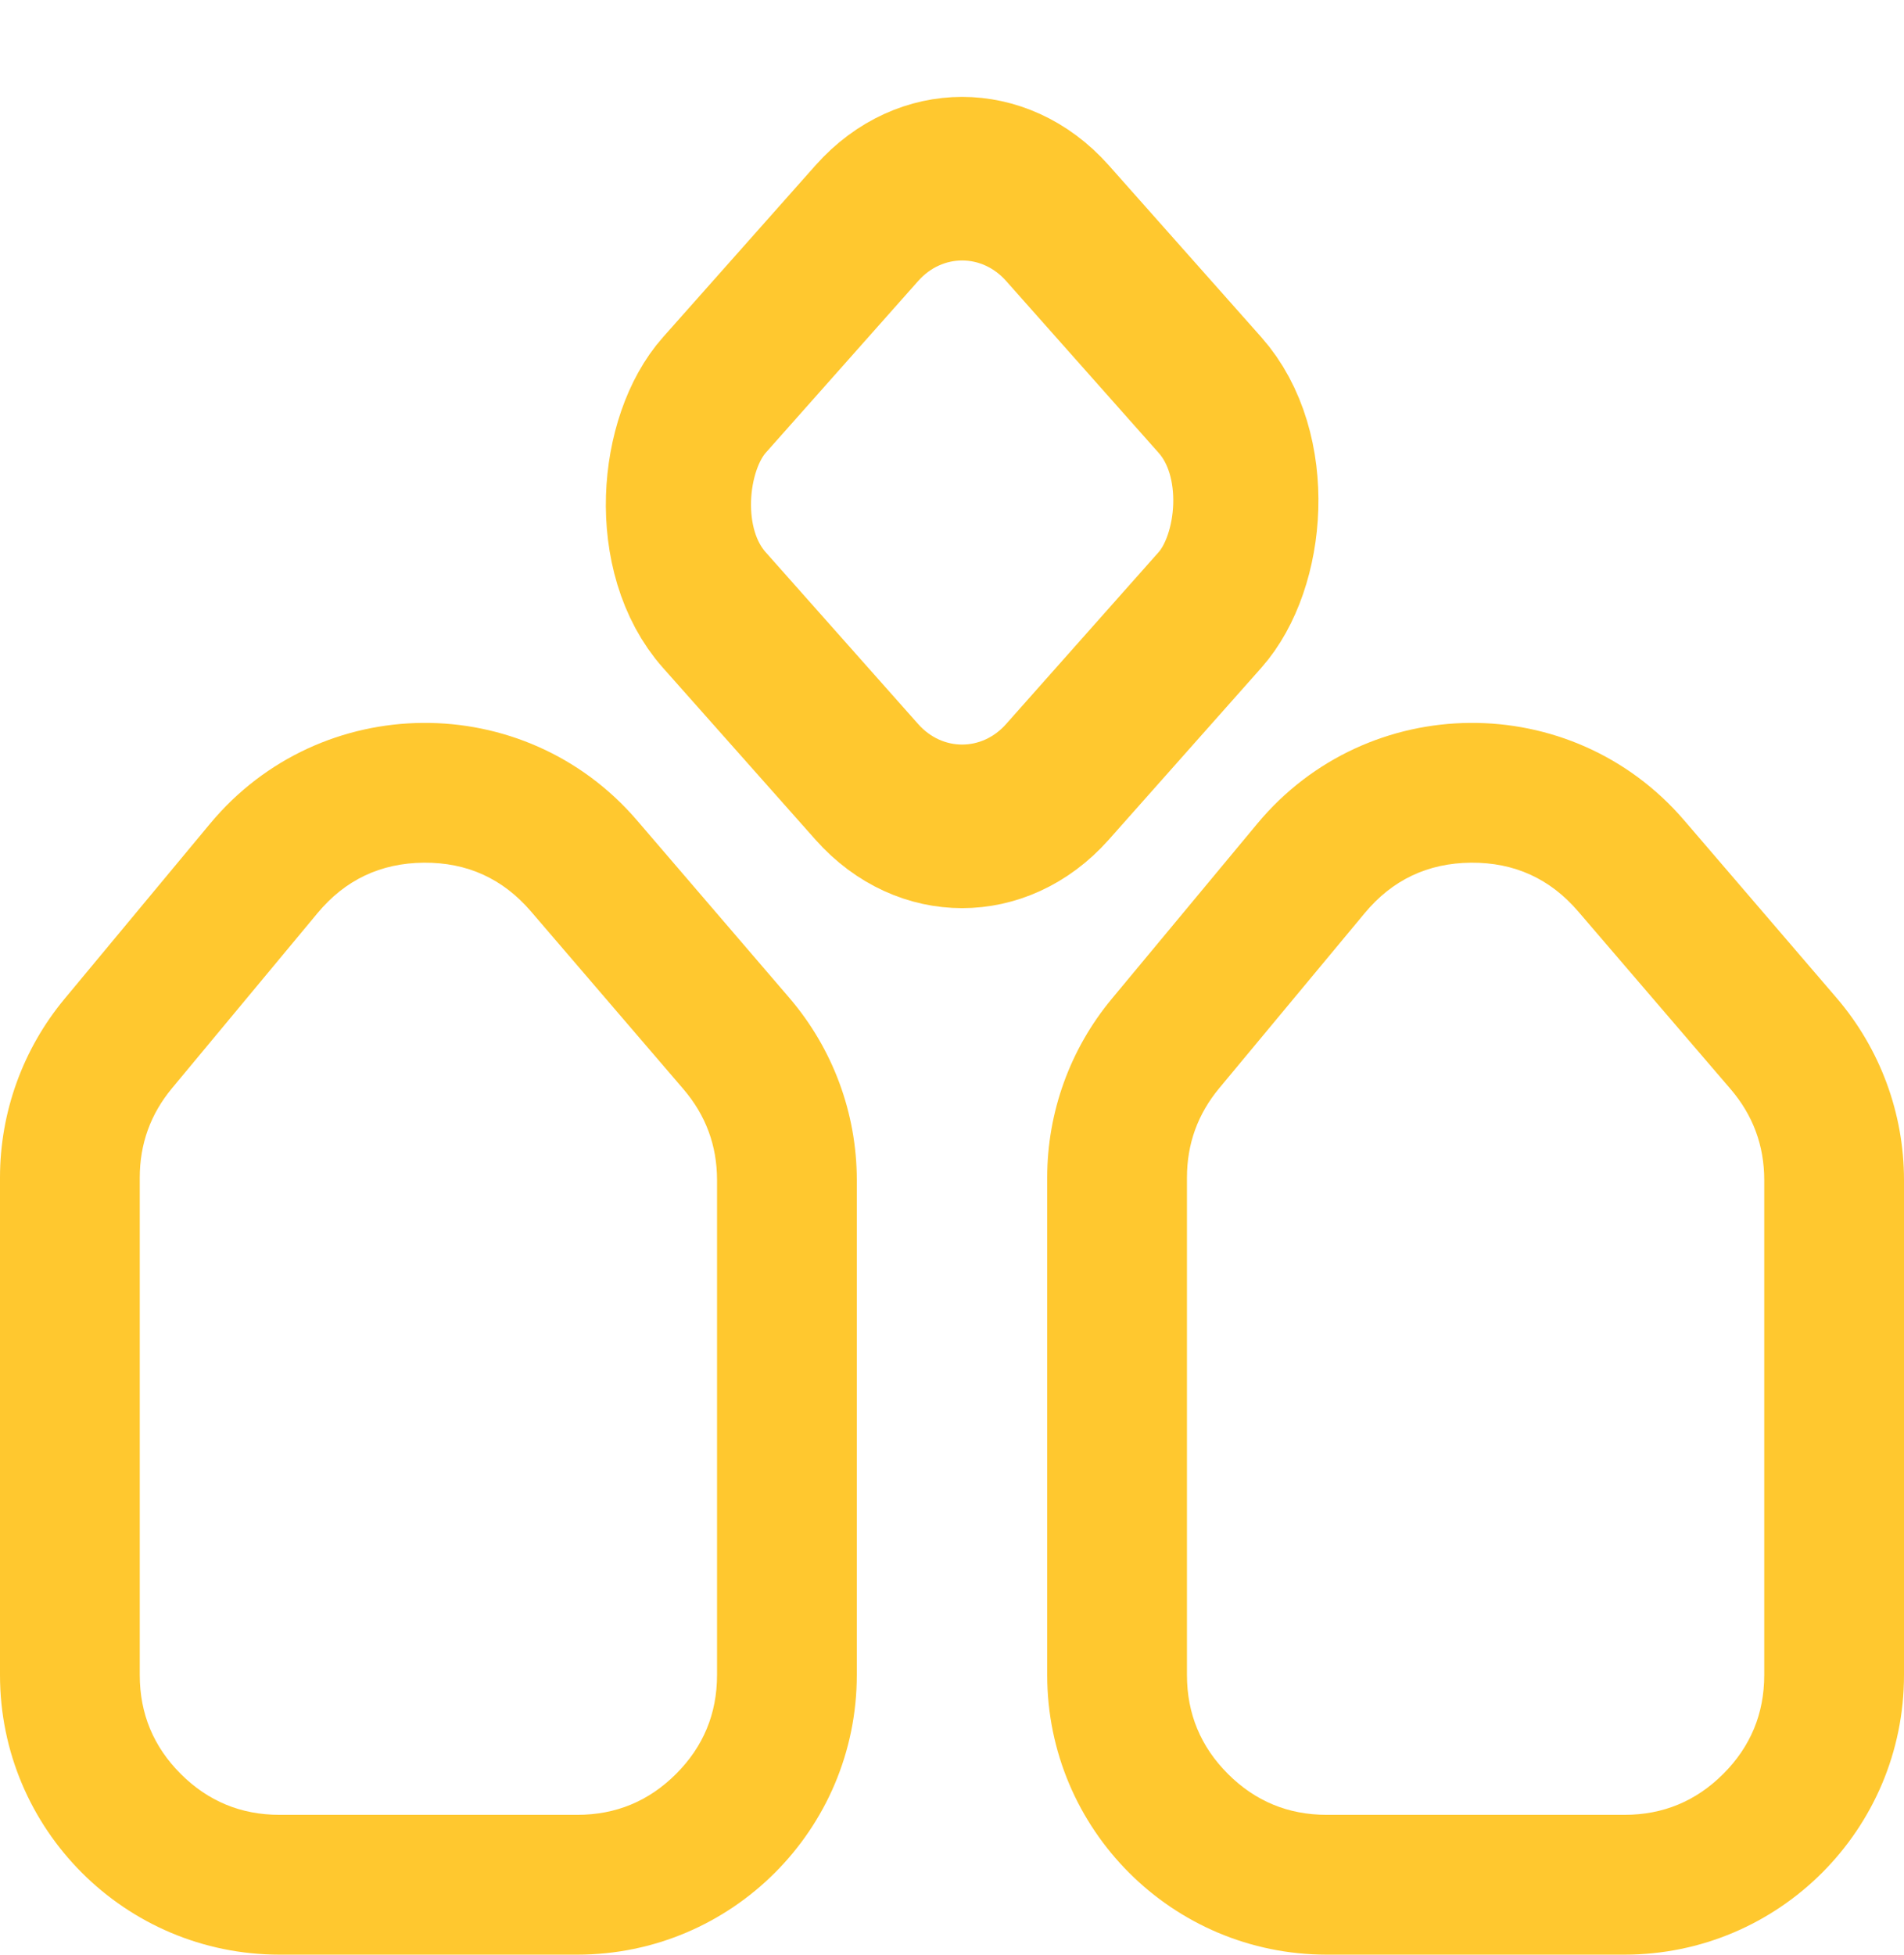 <svg xmlns="http://www.w3.org/2000/svg" xmlns:xlink="http://www.w3.org/1999/xlink" fill="none" version="1.1" width="42" height="43.101" viewBox="0 0 42 43.101"><g><g><path d="M0,36.935C0,40.34,2.761,43.101,6.166,43.101L12.734,43.101C16.139,43.101,18.9,40.34,18.9,36.935L18.9,26.021C18.9,24.548,18.372,23.123,17.413,22.005L14.052,18.09C11.566,15.194,7.072,15.229,4.632,18.165L1.424,22.025C0.504,23.132,0,24.526,0,25.966L0,36.935ZM3.083,36.935Q3.083,38.212,3.986,39.115Q4.889,40.018,6.166,40.018L12.734,40.018Q14.011,40.018,14.914,39.115Q15.817,38.212,15.817,36.935L15.817,26.021Q15.817,24.88,15.073,24.013L11.713,20.098Q10.781,19.012,9.349,19.023Q7.918,19.035,7.003,20.136L3.795,23.995Q3.083,24.852,3.083,25.966L3.083,36.935Z" fill-rule="evenodd" fill="#FFC82F" fill-opacity="1"/></g><g><path d="M23.1,36.935C23.1,40.34,25.861,43.101,29.266,43.101L35.834,43.101C39.239,43.101,42,40.34,42,36.935L42,26.021C42,24.548,41.472,23.123,40.513,22.005L37.152,18.09C34.666,15.194,30.172,15.229,27.732,18.165L24.524,22.025C23.604,23.132,23.1,24.526,23.1,25.966L23.1,36.935ZM26.183,36.935Q26.183,38.212,27.086,39.115Q27.989,40.018,29.266,40.018L35.834,40.018Q37.111,40.018,38.014,39.115Q38.917,38.212,38.917,36.935L38.917,26.021Q38.917,24.88,38.173,24.013L34.813,20.098Q33.881,19.012,32.449,19.023Q31.018,19.035,30.103,20.136L26.895,23.995Q26.183,24.852,26.183,25.966L26.183,36.935Z" fill-rule="evenodd" fill="#FFC82F" fill-opacity="1"/></g><g transform="matrix(0.664,0.748,-0.664,0.748,10.521,-14.585)"><rect x="19.515" y="3.396" width="11.401" height="11.402" rx="3.167" fill-opacity="0" stroke-opacity="1" stroke="#FFC82F" fill="none" stroke-width="3.41"/></g></g></svg>